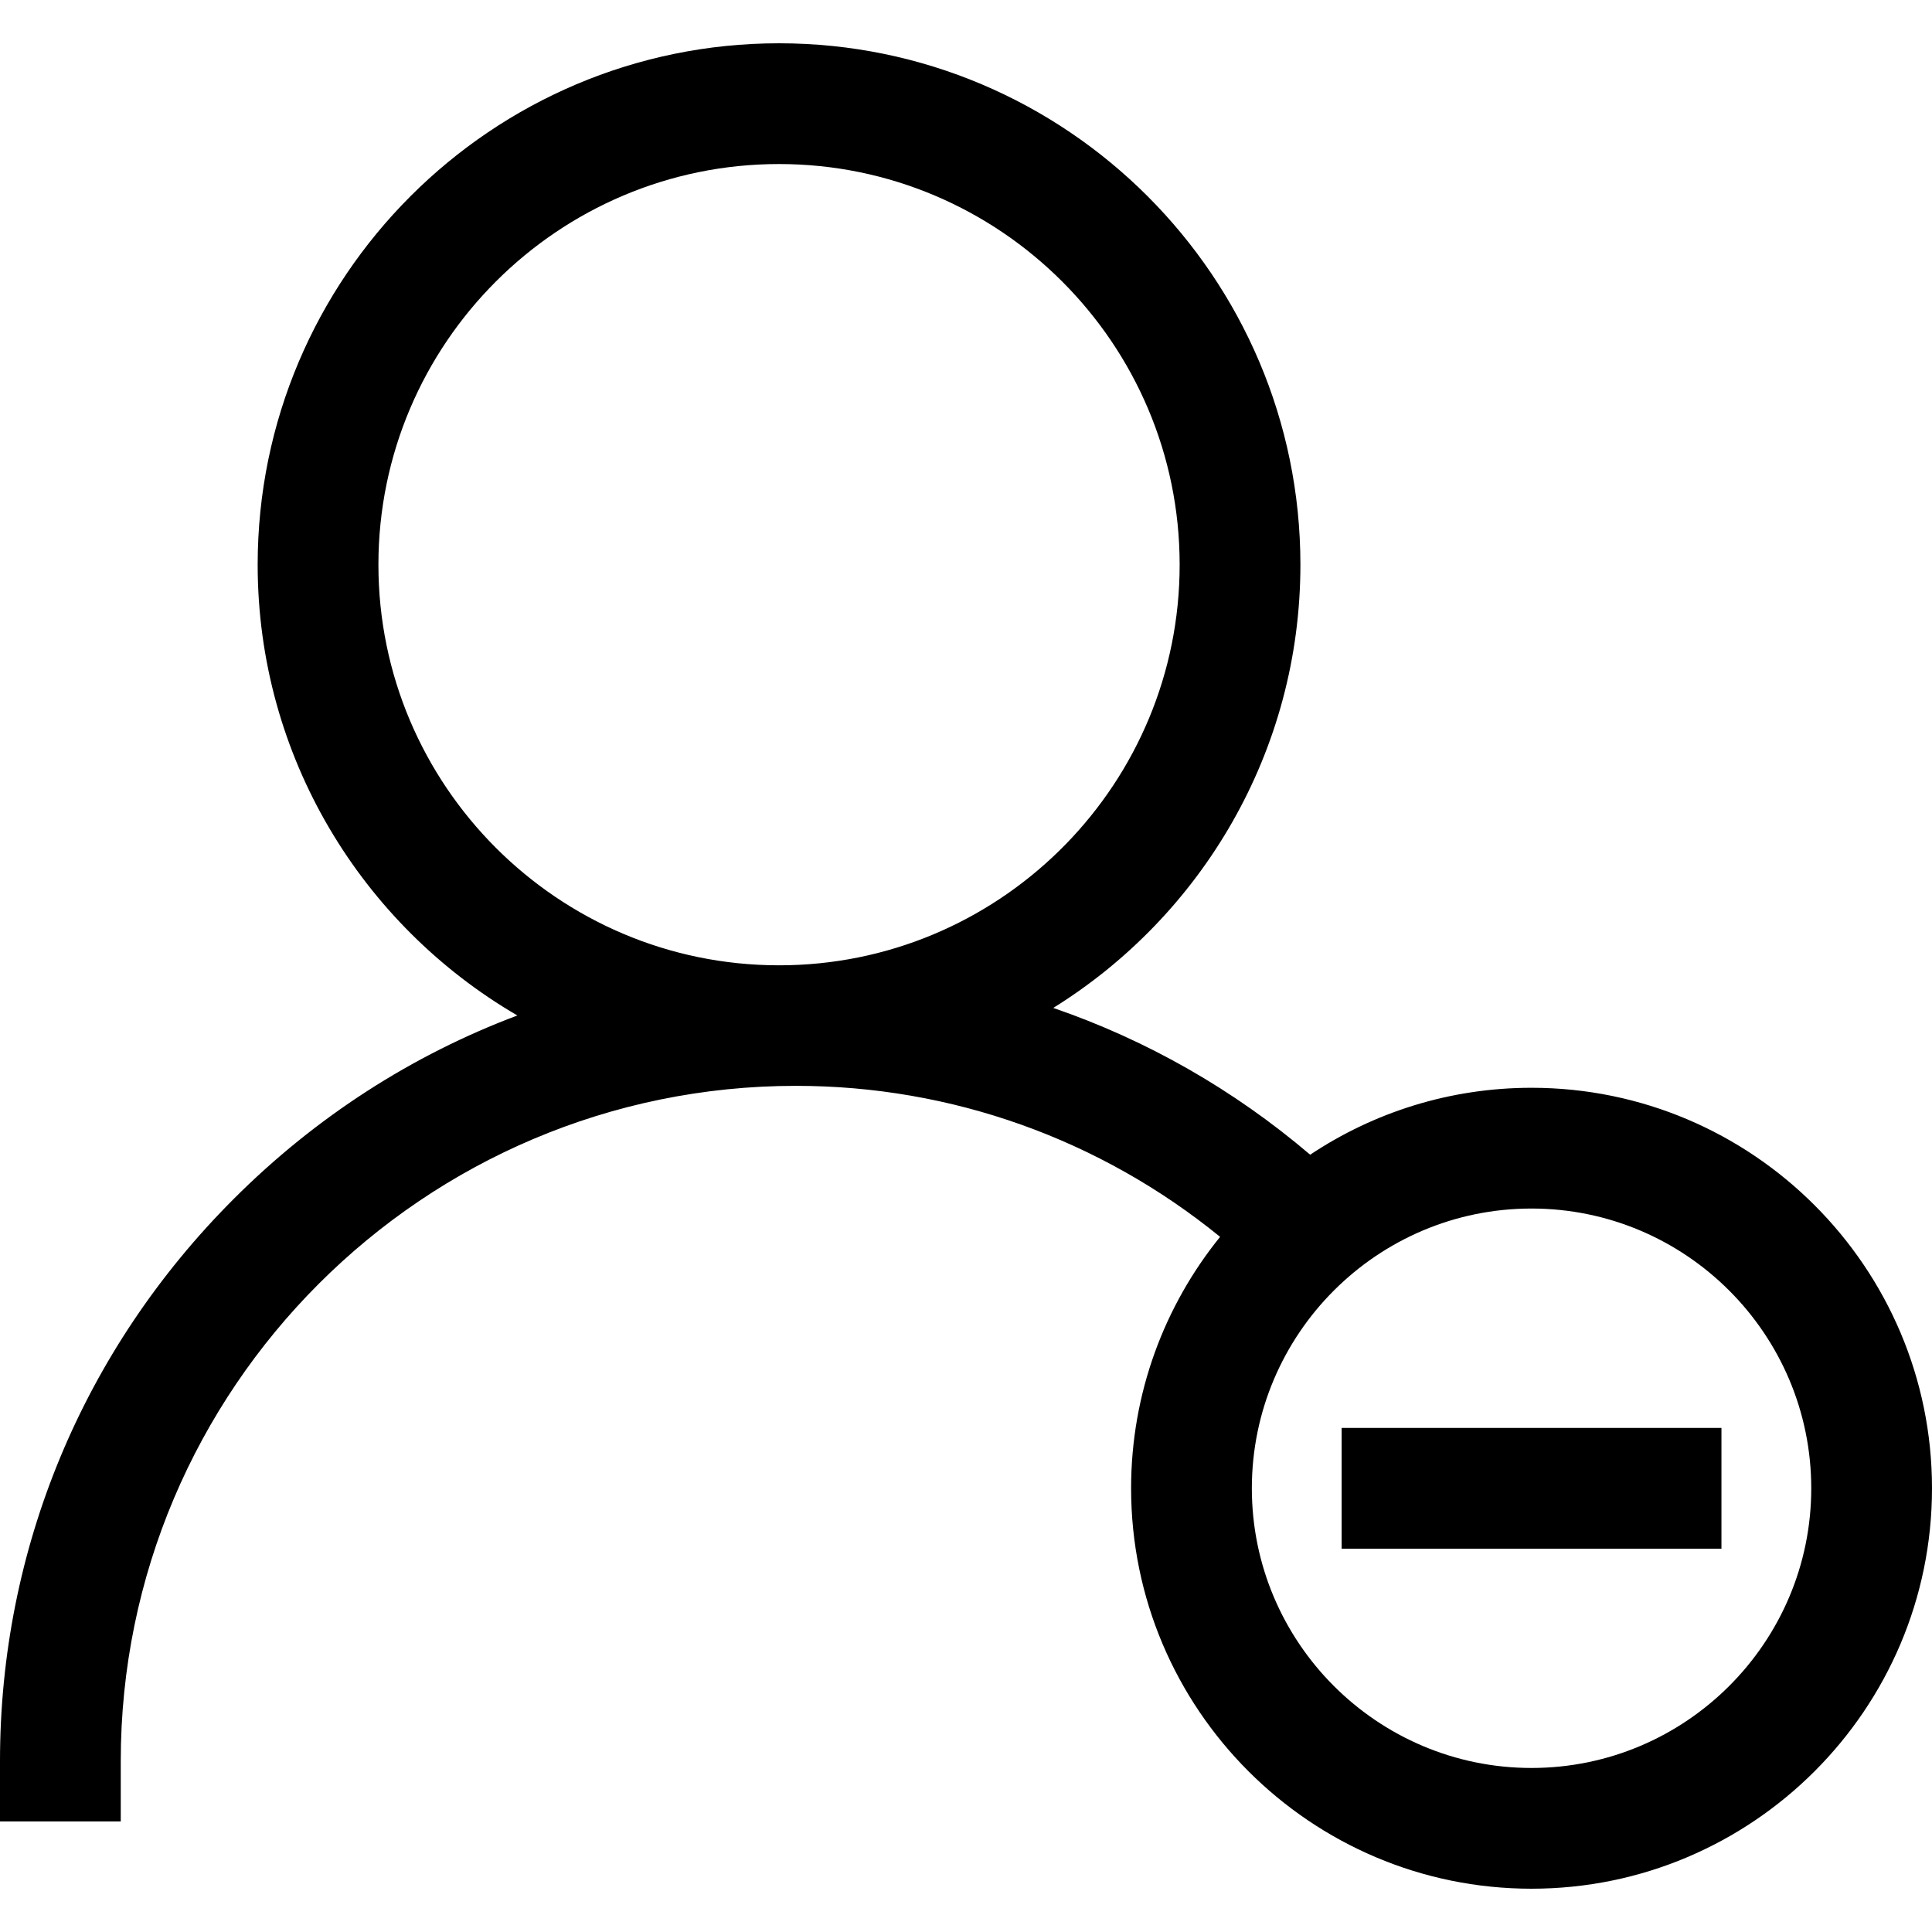 <svg xmlns="http://www.w3.org/2000/svg" version="1.1" xmlns:xlink="http://www.w3.org/1999/xlink" width="512" height="512" x="0" y="0" viewBox="0 0 512 512" style="enable-background:new 0 0 512 512" xml:space="preserve" class=""><g><path d="M355.549 378.416h100.654v32H355.55zm156.451 16c0 58.51-47.613 106.113-106.138 106.113-58.51 0-106.11-47.602-106.11-106.113 0-25.221 8.845-48.41 23.587-66.641-31.835-25.901-71.189-40.014-112.408-40.014C112.268 287.76 32 368.032 32 466.699v16H0v-16c0-56.123 22.001-109.034 61.95-148.985 21.736-21.737 47.314-38.146 75.152-48.603-41.12-23.964-68.818-68.539-68.818-119.467 0-76.189 61.982-138.173 138.168-138.173s138.169 61.984 138.169 138.173c0 49.544-26.215 93.074-65.497 117.466 24.712 8.486 47.775 21.603 68.084 38.9 16.813-11.2 36.983-17.736 58.654-17.736 58.525 0 106.138 47.615 106.138 106.141zm-305.62-138.6c.942-.02 1.886-.027 2.83-.034 57.272-1.468 103.41-48.516 103.41-106.138 0-58.544-47.627-106.173-106.168-106.173S100.284 91.1 100.284 149.644c0 58.52 47.588 106.134 106.097 106.173zM480 394.417c0-40.882-33.258-74.142-74.138-74.142-40.865 0-74.11 33.26-74.11 74.142 0 40.866 33.246 74.113 74.11 74.113 40.88 0 74.138-33.247 74.138-74.113z" fill="#000000" opacity="1" data-original="#000000" class=""></path></g></svg>